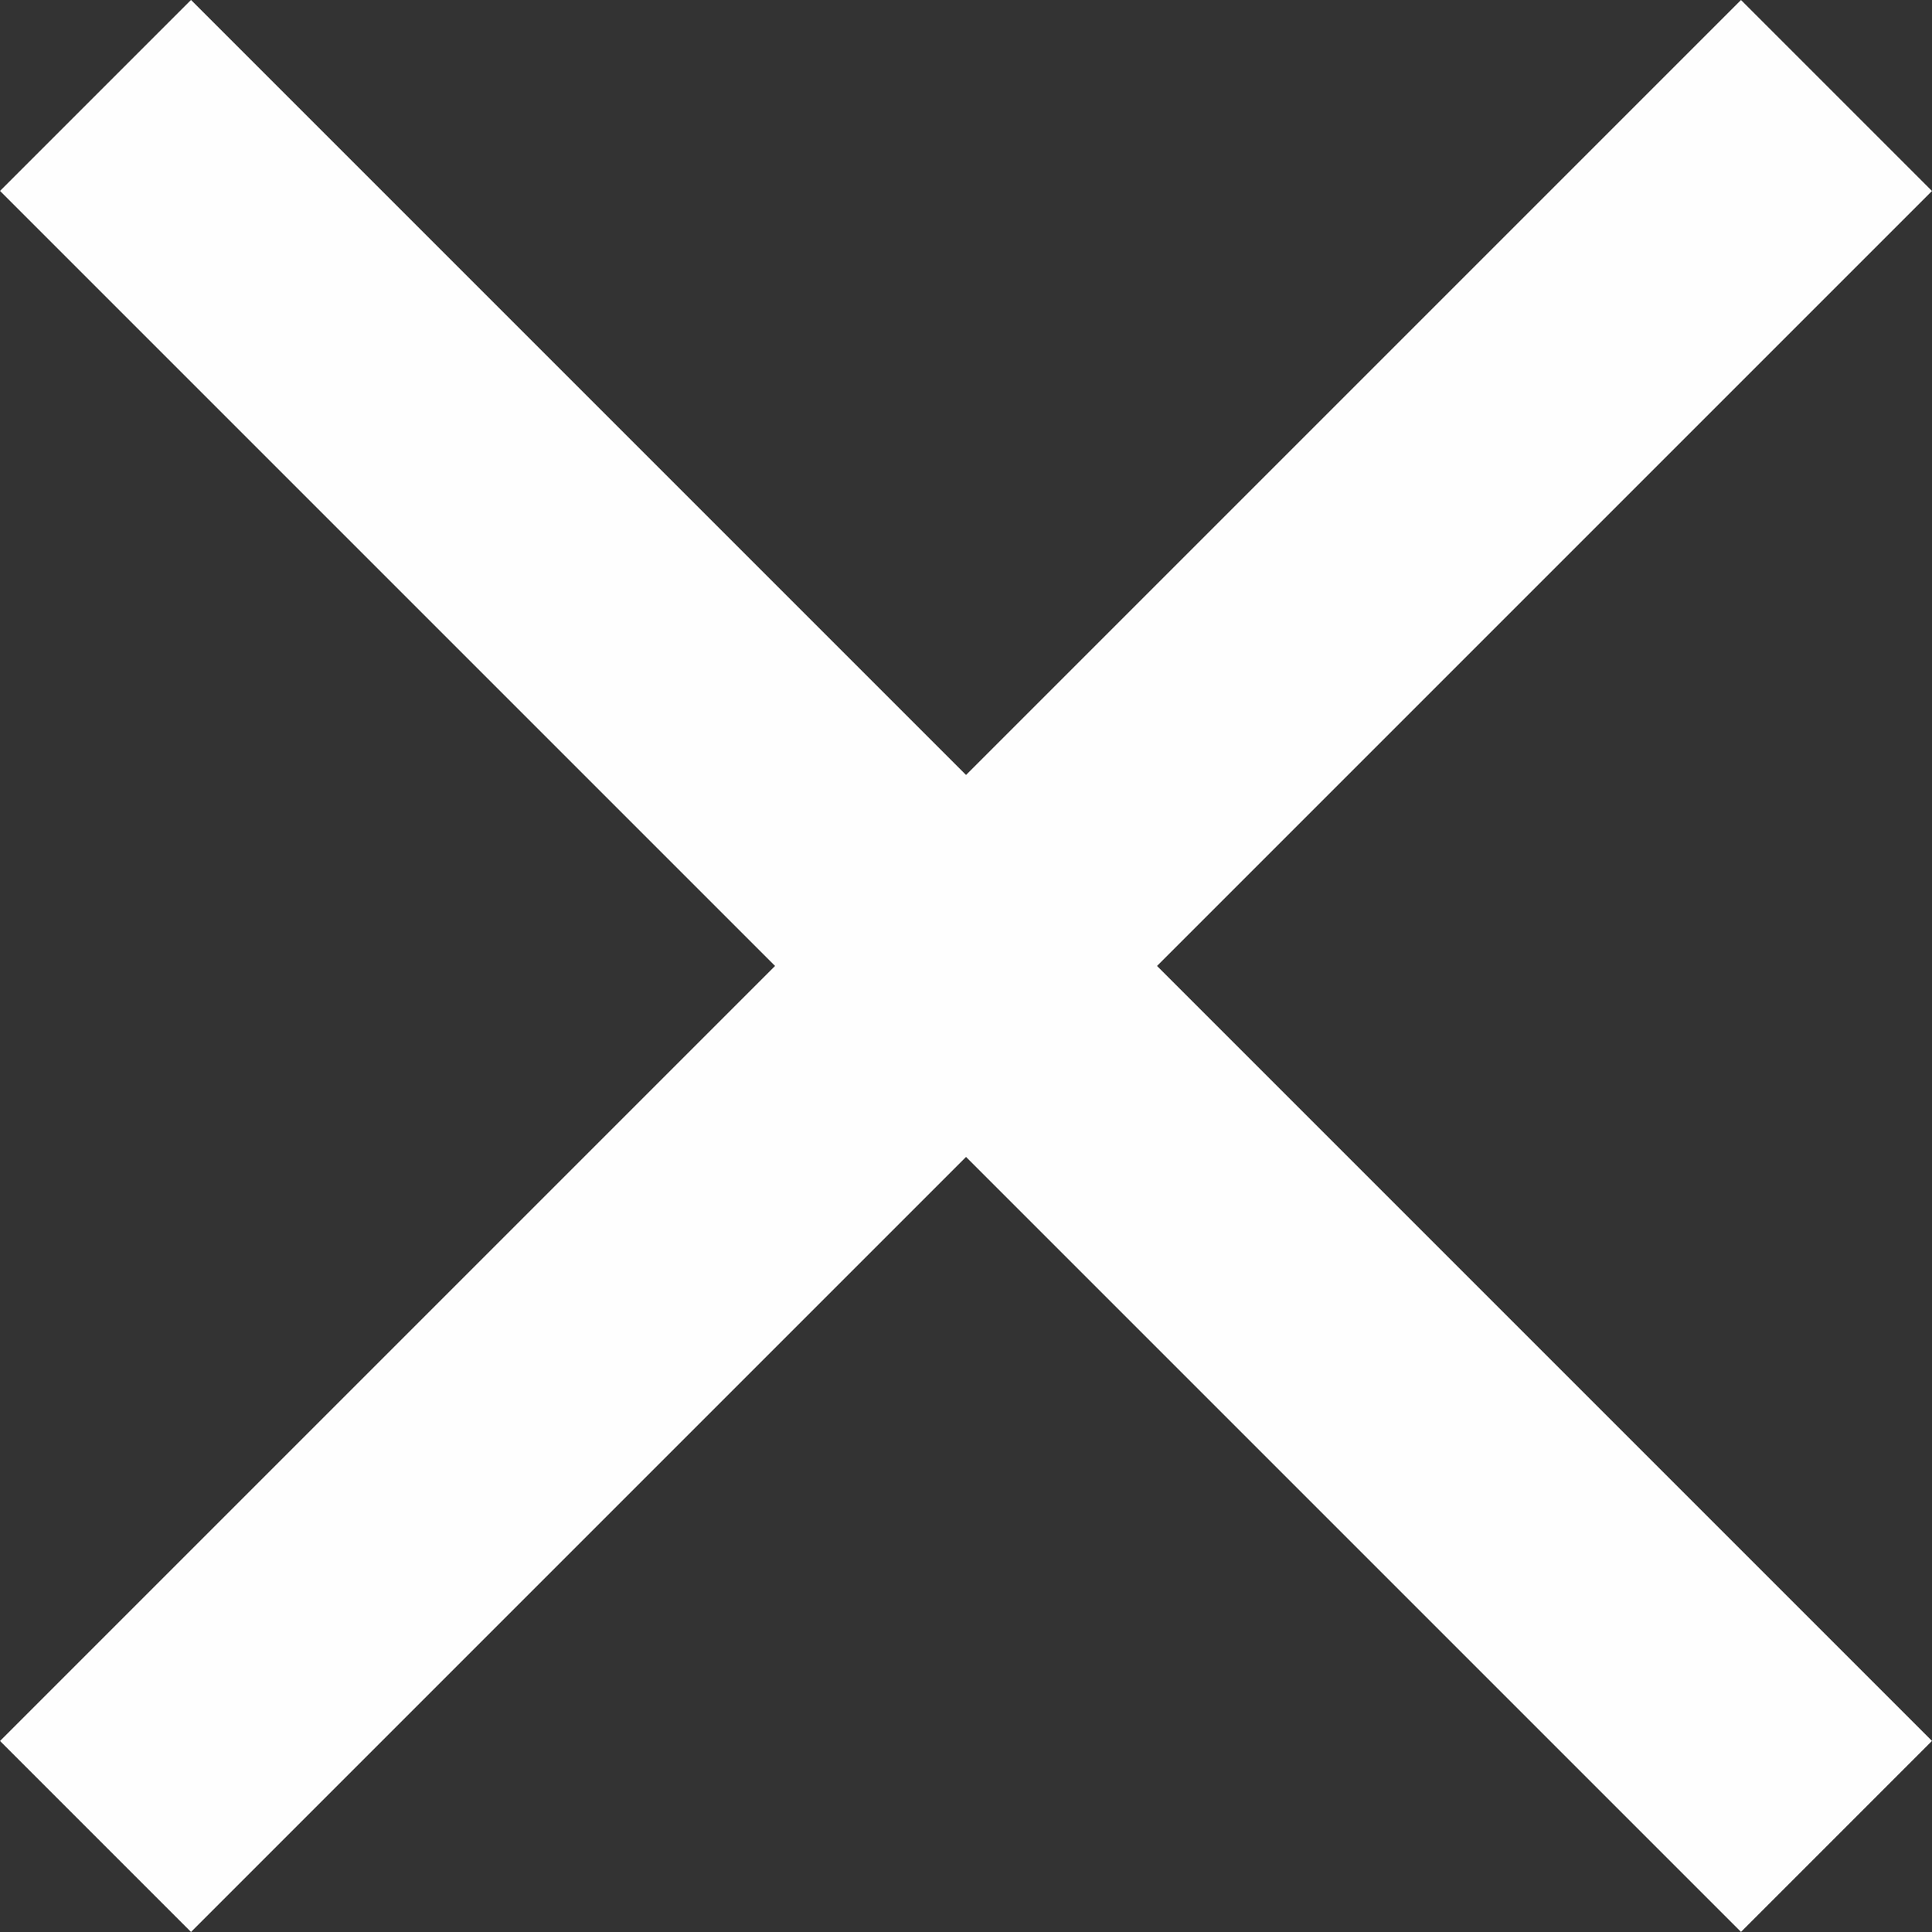 <svg xmlns="http://www.w3.org/2000/svg" width="21.459" height="21.459" viewBox="0 0 21.459 21.459"><rect x="0" y="0" width="21.459" height="21.459" fill="#333333" stroke="none"/><defs><style>.a{fill:none;stroke:#FEFEFE;stroke-width:3px;}</style></defs><g transform="translate(-1329.368 -255.369)"><line class="a" y2="27.347" transform="translate(1330.429 256.429) rotate(-45)"/><line class="a" y1="27.347" transform="translate(1330.429 275.767) rotate(-135)"/></g></svg>
